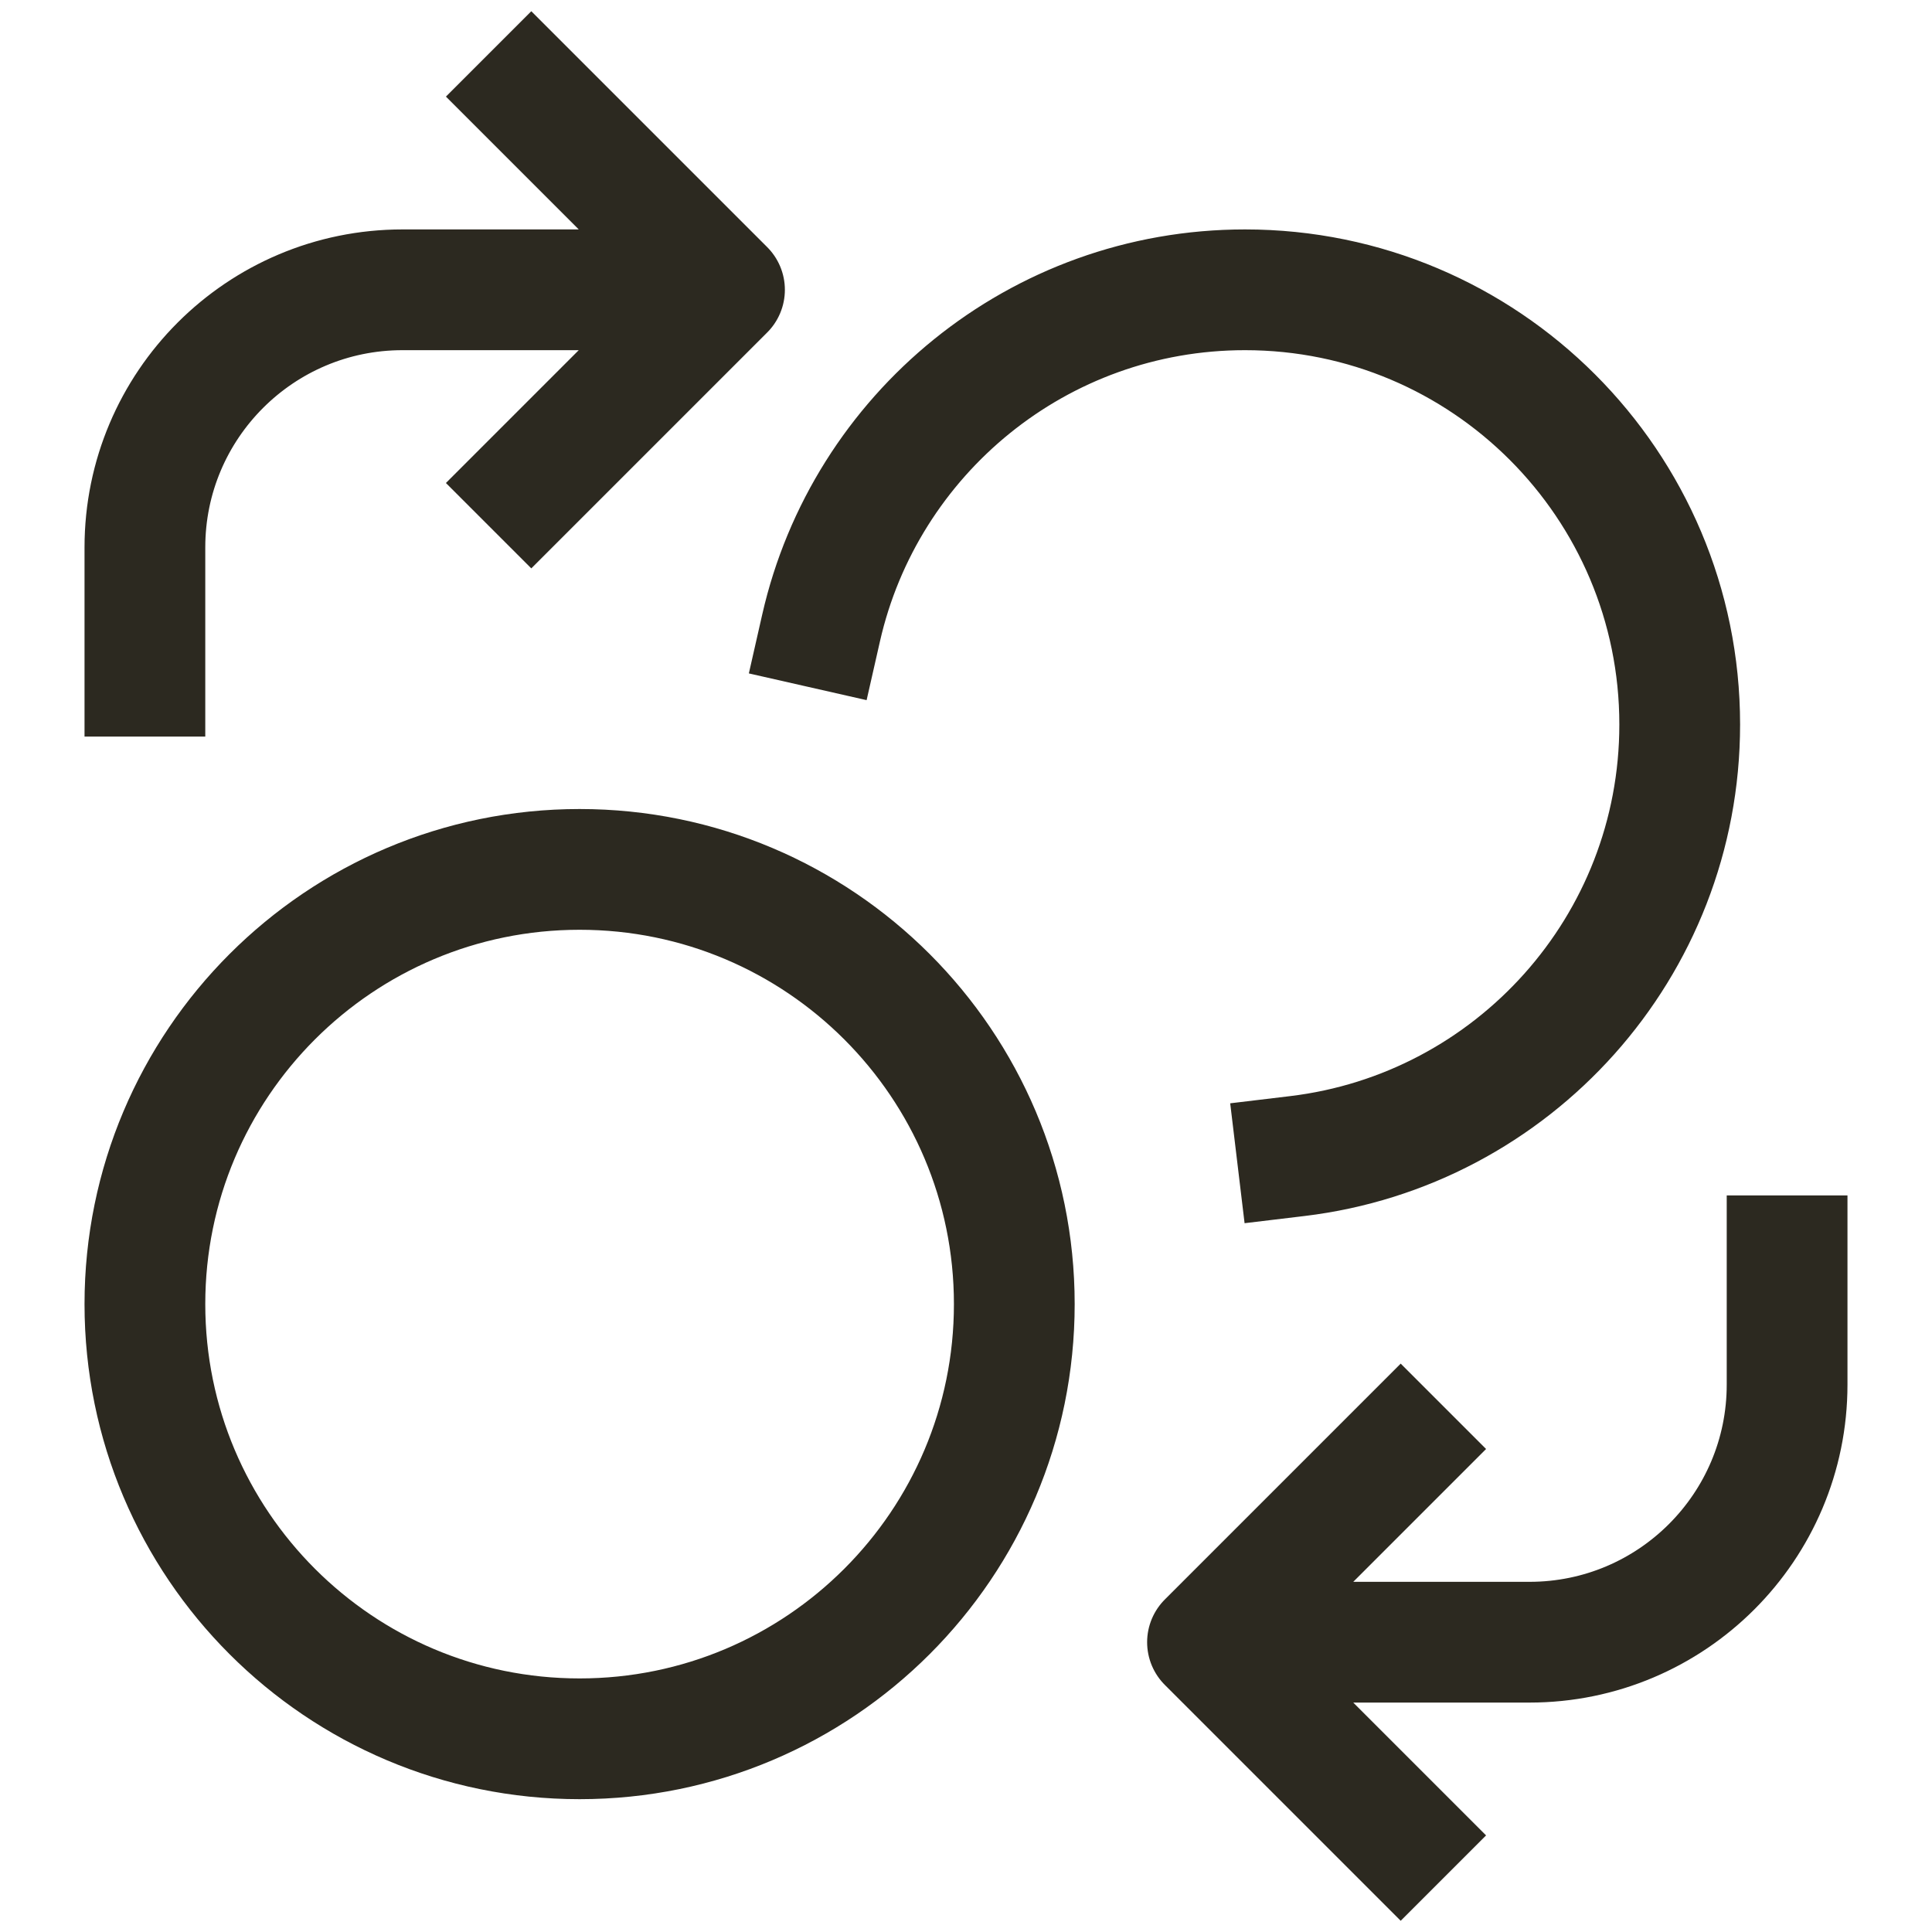 <svg width="24" height="24" viewBox="0 0 24 24" fill="none" xmlns="http://www.w3.org/2000/svg">
<path d="M10.2 7.8C10.746 5.395 12.896 3.6 15.466 3.6C18.449 3.6 20.866 6.018 20.866 9C20.866 11.762 18.792 14.04 16.116 14.361M6.6 6L9 3.6L6.6 1.2M1.8 8.4V6.8C1.8 5.033 3.233 3.6 5 3.6H7.4M17.4 18L15 20.4L17.4 22.8M22.2 15.6V17.2C22.2 18.967 20.767 20.4 19 20.4H16.6M12.6 16.2C12.6 19.182 10.182 21.6 7.2 21.6C4.218 21.6 1.8 19.182 1.8 16.2C1.8 13.218 4.218 10.8 7.2 10.8C10.182 10.8 12.6 13.218 12.6 16.2Z" stroke="#2C2920" stroke-width="1.5" stroke-linecap="square" stroke-linejoin="round"/>
</svg>
